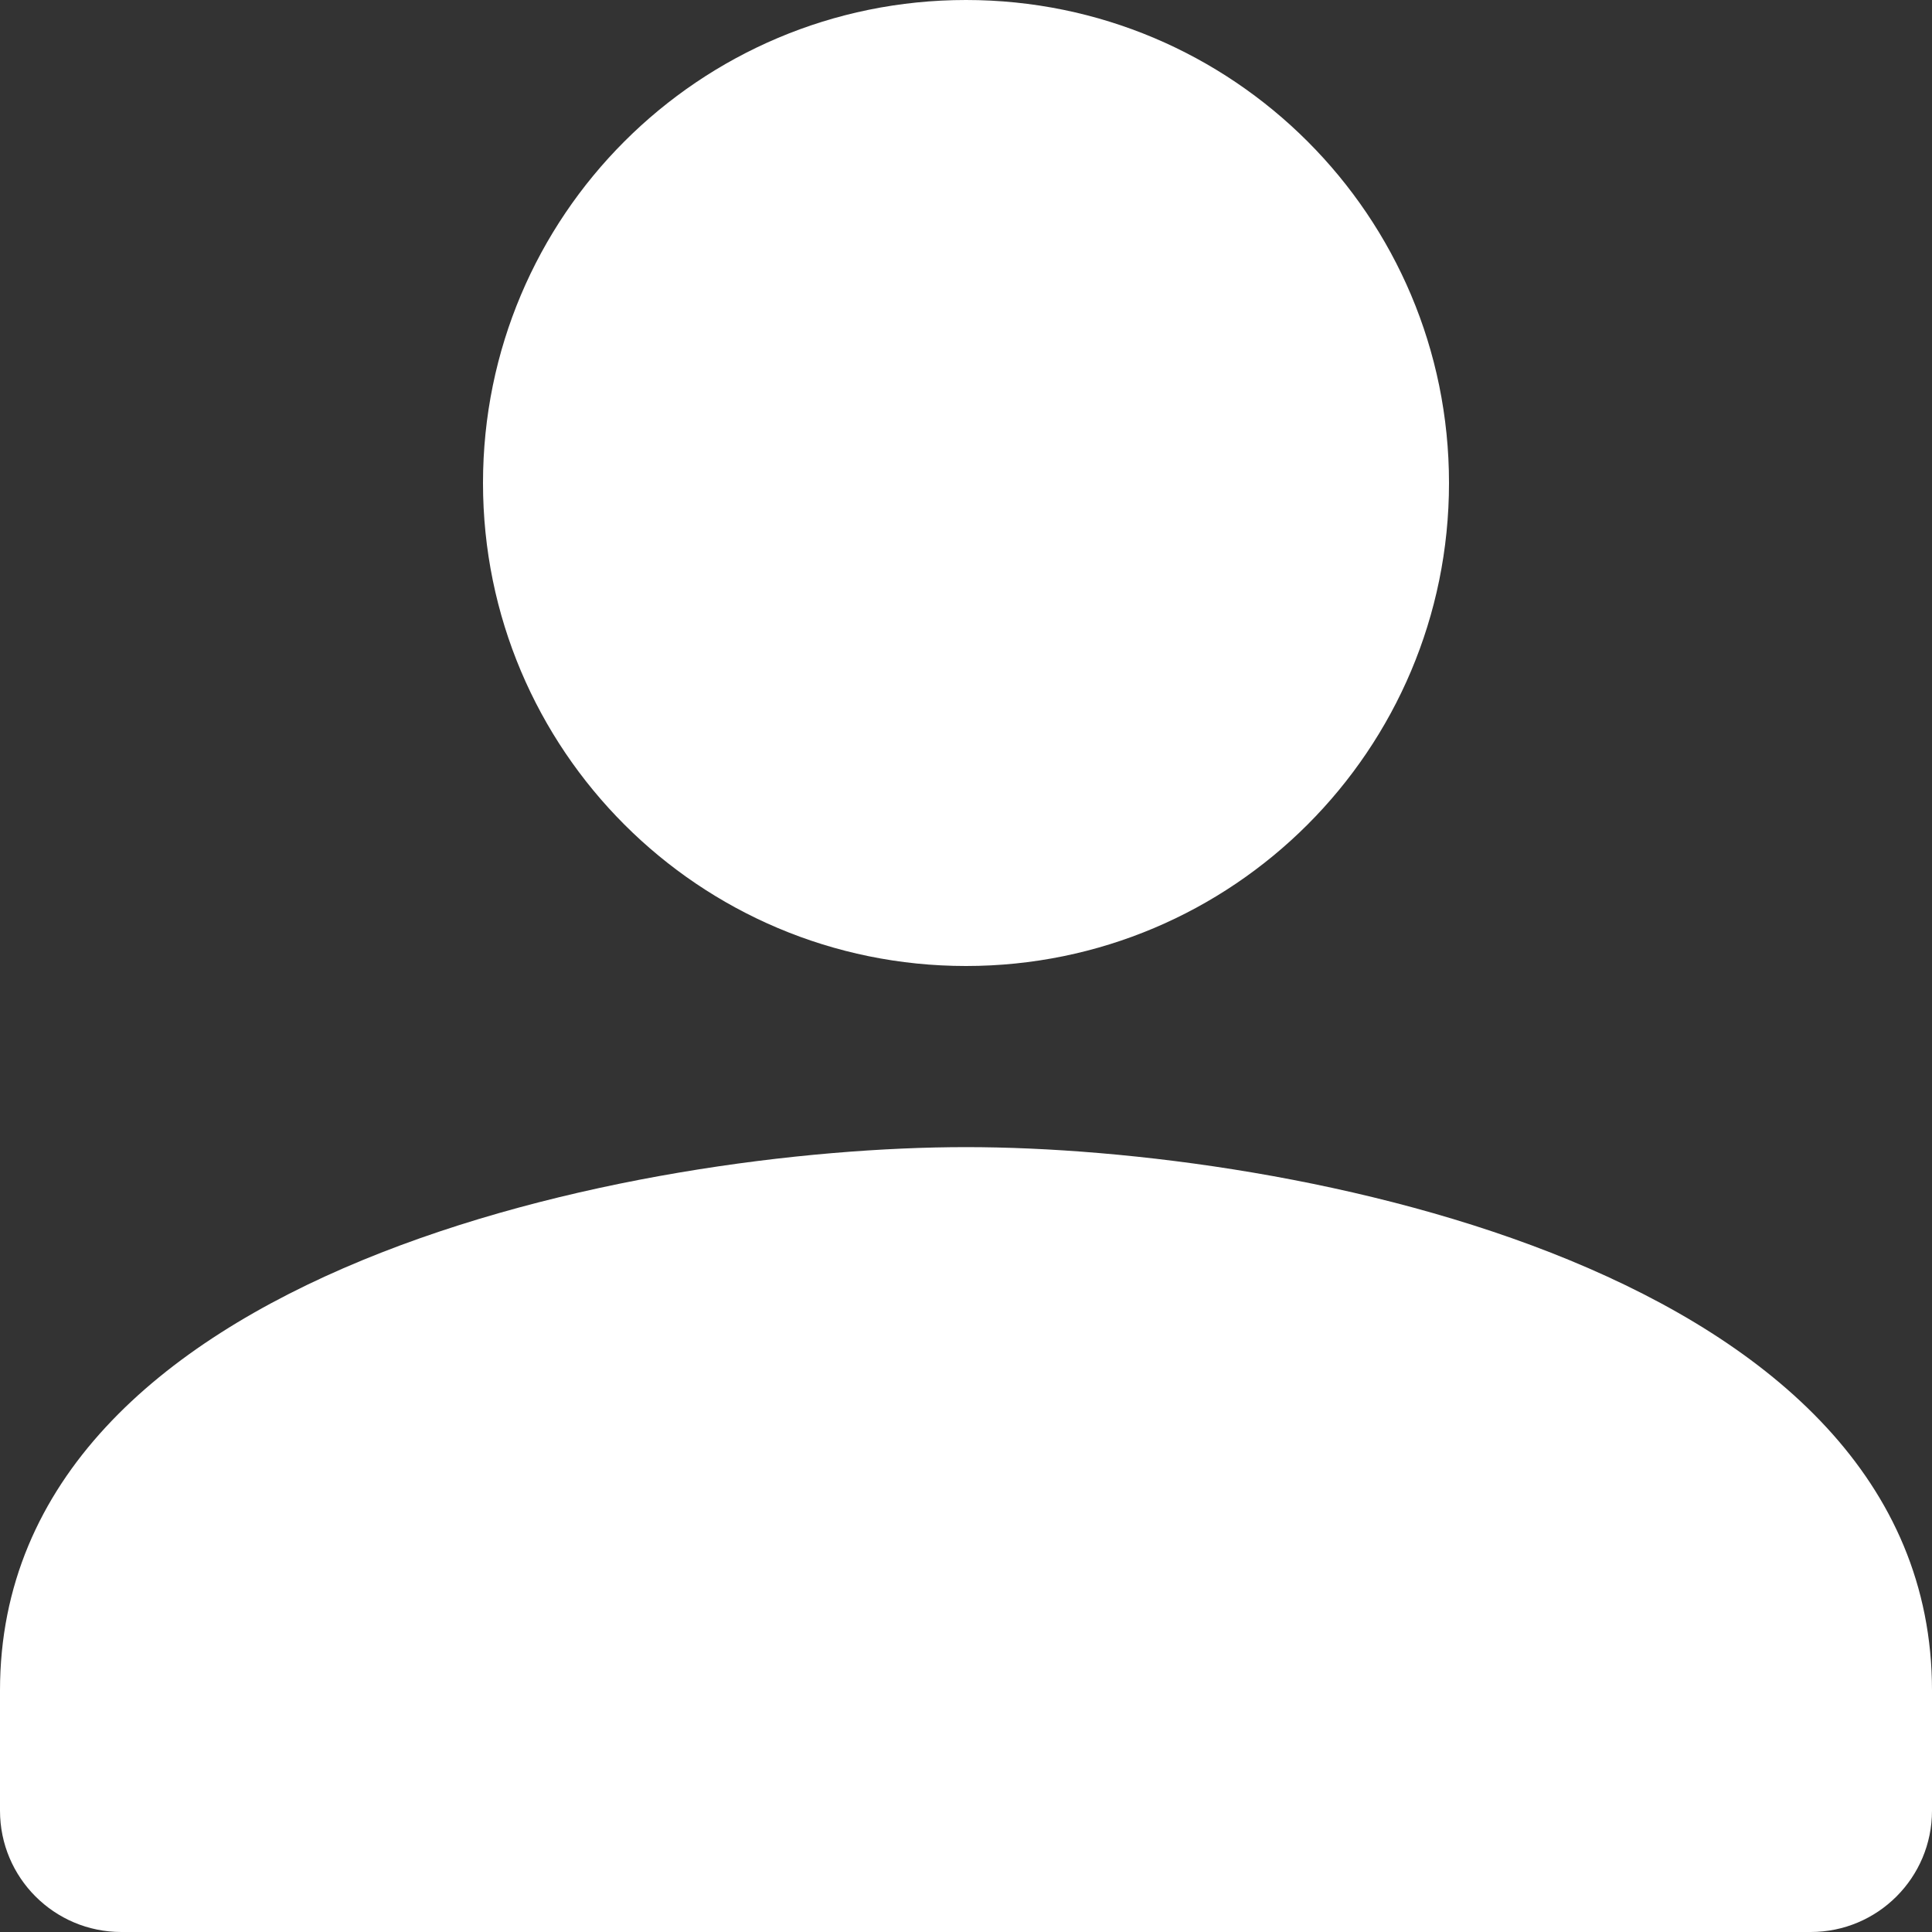 <svg width="20" height="20" viewBox="0 0 20 20" fill="none" xmlns="http://www.w3.org/2000/svg">
<rect x="0" y="0" width="20" height="20" fill="#333333" stroke="none"/>
<path fill-rule="evenodd" clip-rule="evenodd" d="M15 5C15 2.237 12.762 0 10 0C7.237 0 5 2.237 5 5C5 7.763 7.237 10 10 10C12.762 10 15 7.763 15 5ZM0 17.5V18.744C0 19.438 0.562 20 1.256 20H18.744C19.438 20 20 19.438 20 18.744V17.5C20 13.125 13.338 11.875 10 11.875C6.662 11.875 0 13.125 0 17.5Z" fill="white"/>
</svg>
